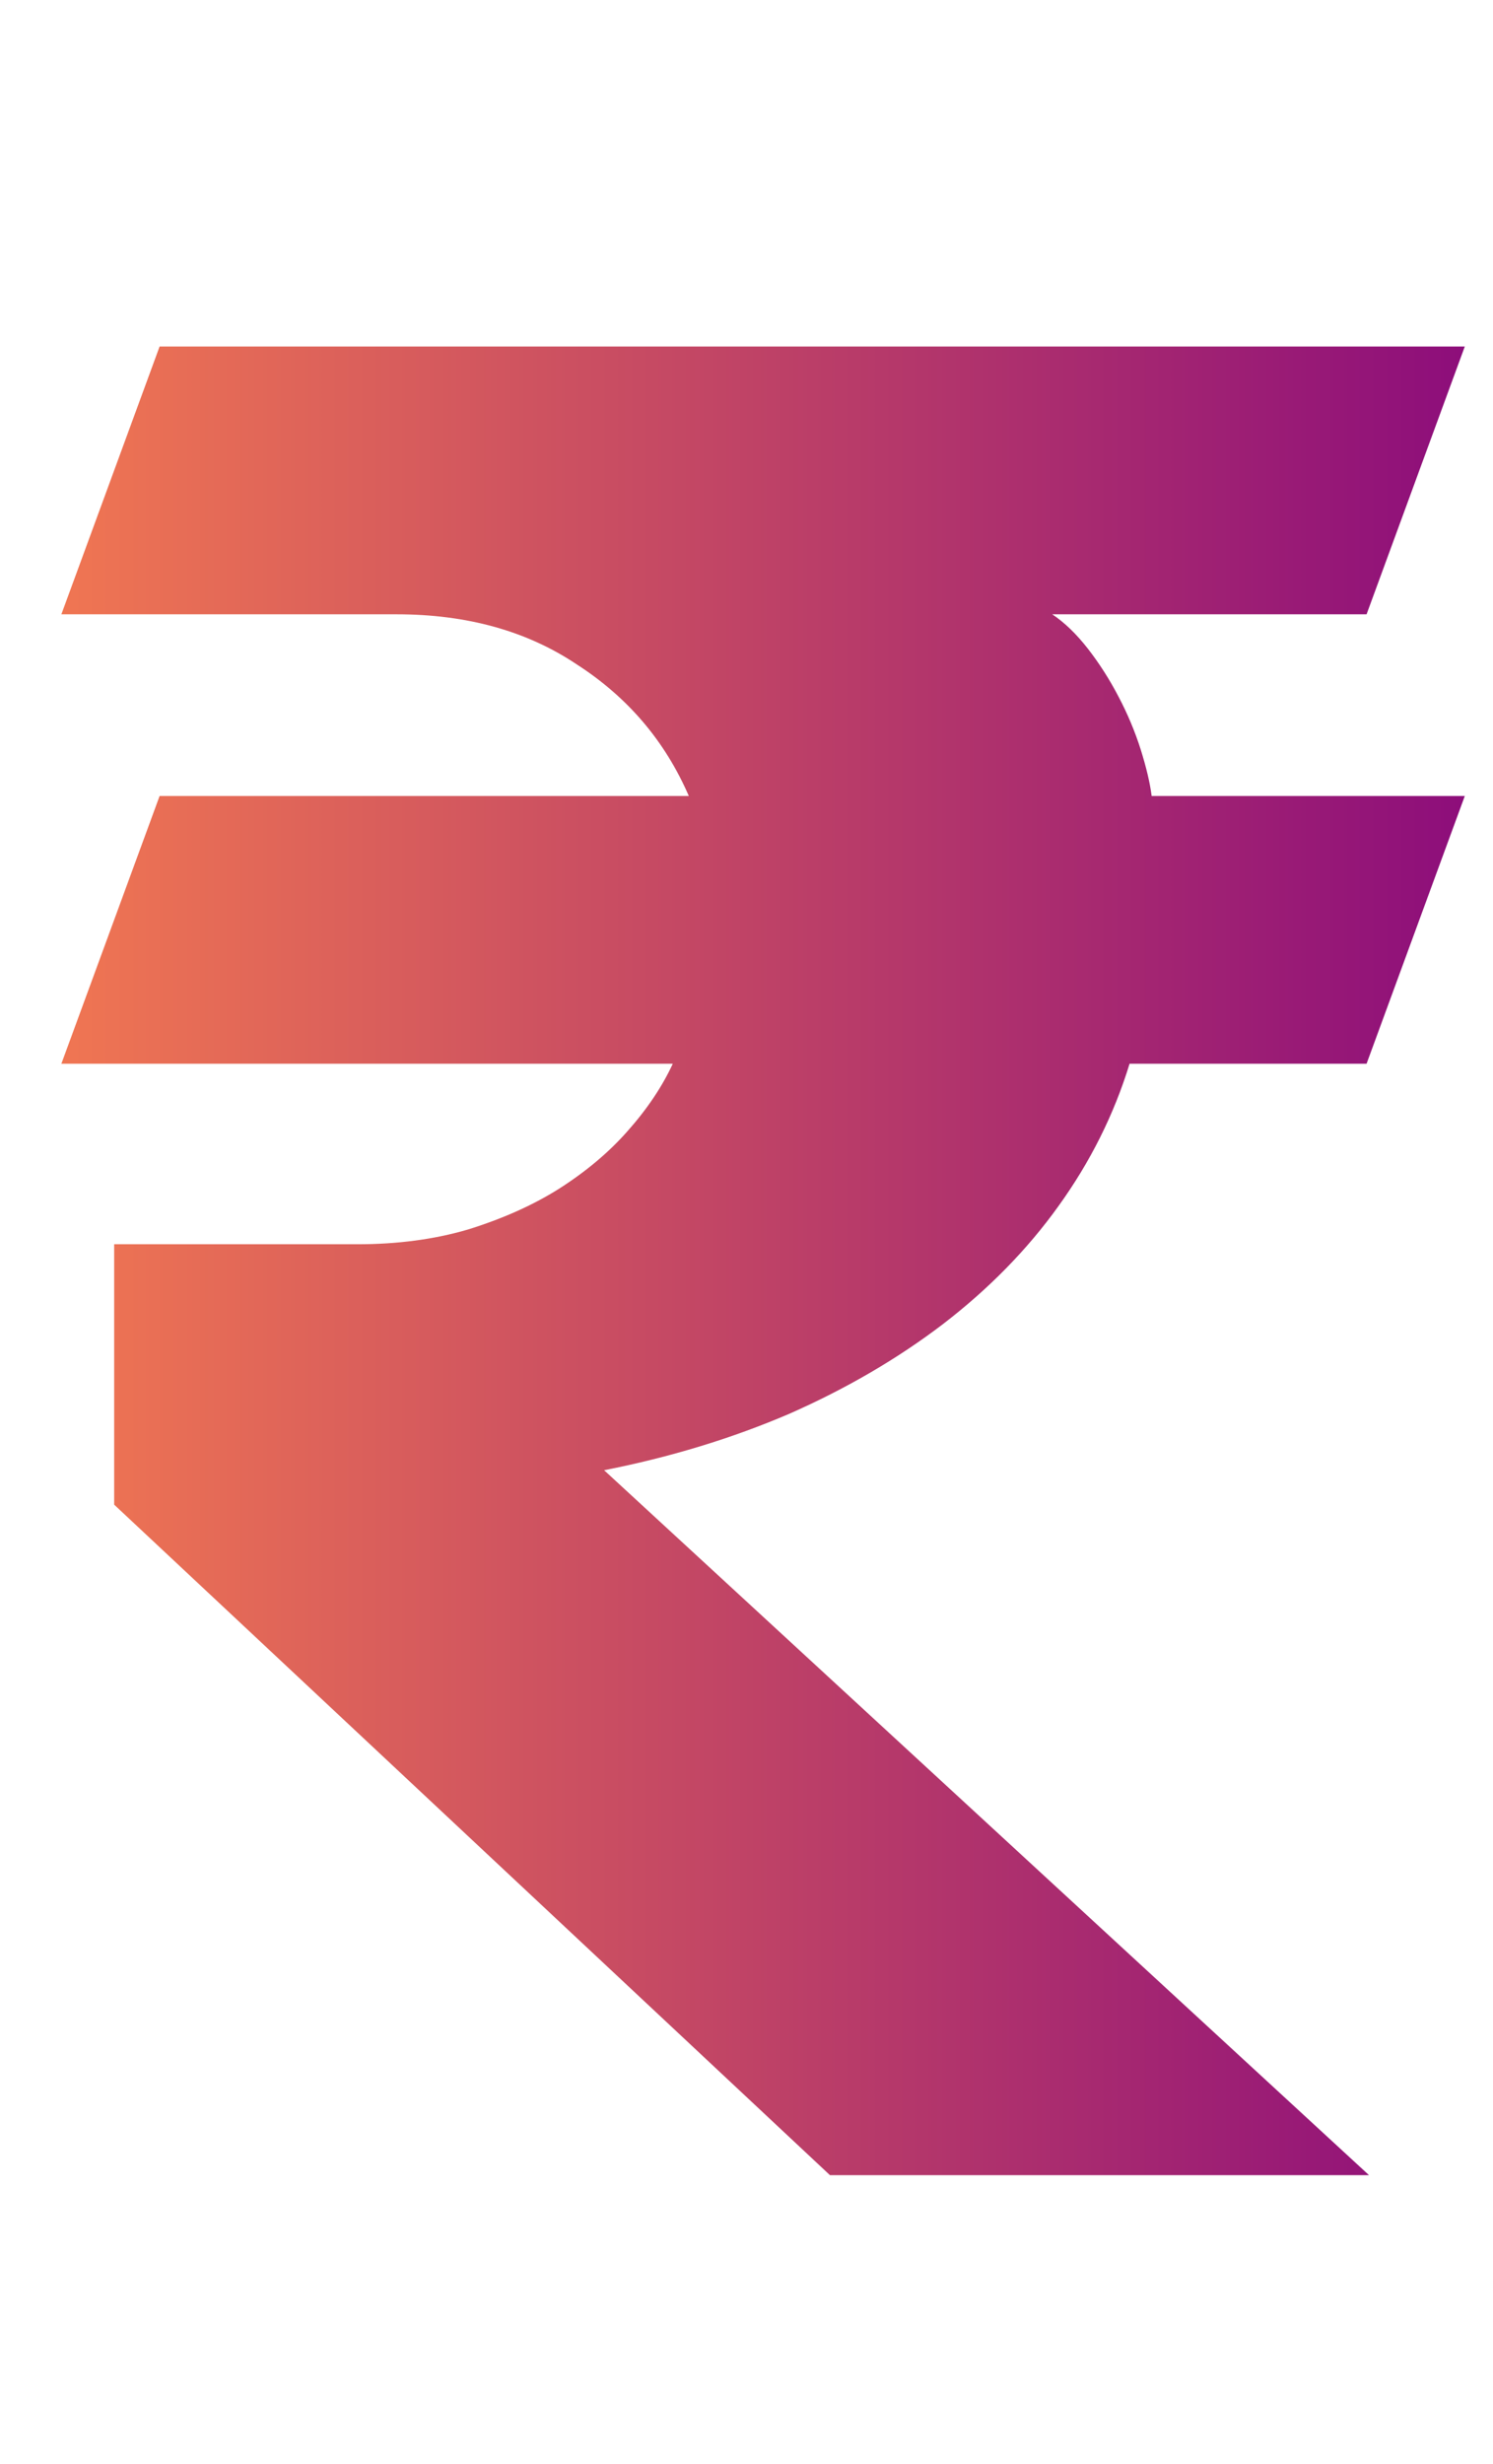 <svg width="20" height="33" viewBox="0 0 19 24" fill="none" xmlns="http://www.w3.org/2000/svg">
<path d="M0.781 9.859L2.031 6.453H8.766C8.464 5.755 7.99 5.198 7.344 4.781C6.708 4.354 5.943 4.141 5.047 4.141H0.781L2.031 0.734H18.641L17.391 4.141H13.391C13.547 4.245 13.698 4.391 13.844 4.578C13.99 4.766 14.12 4.969 14.234 5.188C14.349 5.406 14.443 5.63 14.516 5.859C14.588 6.089 14.635 6.286 14.656 6.453H18.641L17.391 9.859H14.375C14.177 10.505 13.875 11.109 13.469 11.672C13.073 12.224 12.583 12.724 12 13.172C11.427 13.609 10.776 13.99 10.047 14.312C9.318 14.625 8.531 14.865 7.688 15.031L17.422 24H10.562L1.453 15.469V12.156H4.547C5.057 12.156 5.526 12.094 5.953 11.969C6.391 11.833 6.776 11.662 7.109 11.453C7.453 11.234 7.745 10.99 7.984 10.719C8.234 10.438 8.427 10.151 8.562 9.859H0.781Z" fill="url(#paint0_linear_3821_13709)"/>
<defs>
<linearGradient id="paint0_linear_3821_13709" x1="21" y1="11.5" x2="-2" y2="11.5" gradientUnits="userSpaceOnUse">
<stop stop-color="#800080"/>
<stop offset="1" stop-color="#FF864C"/>
</linearGradient>
</defs>
</svg>
